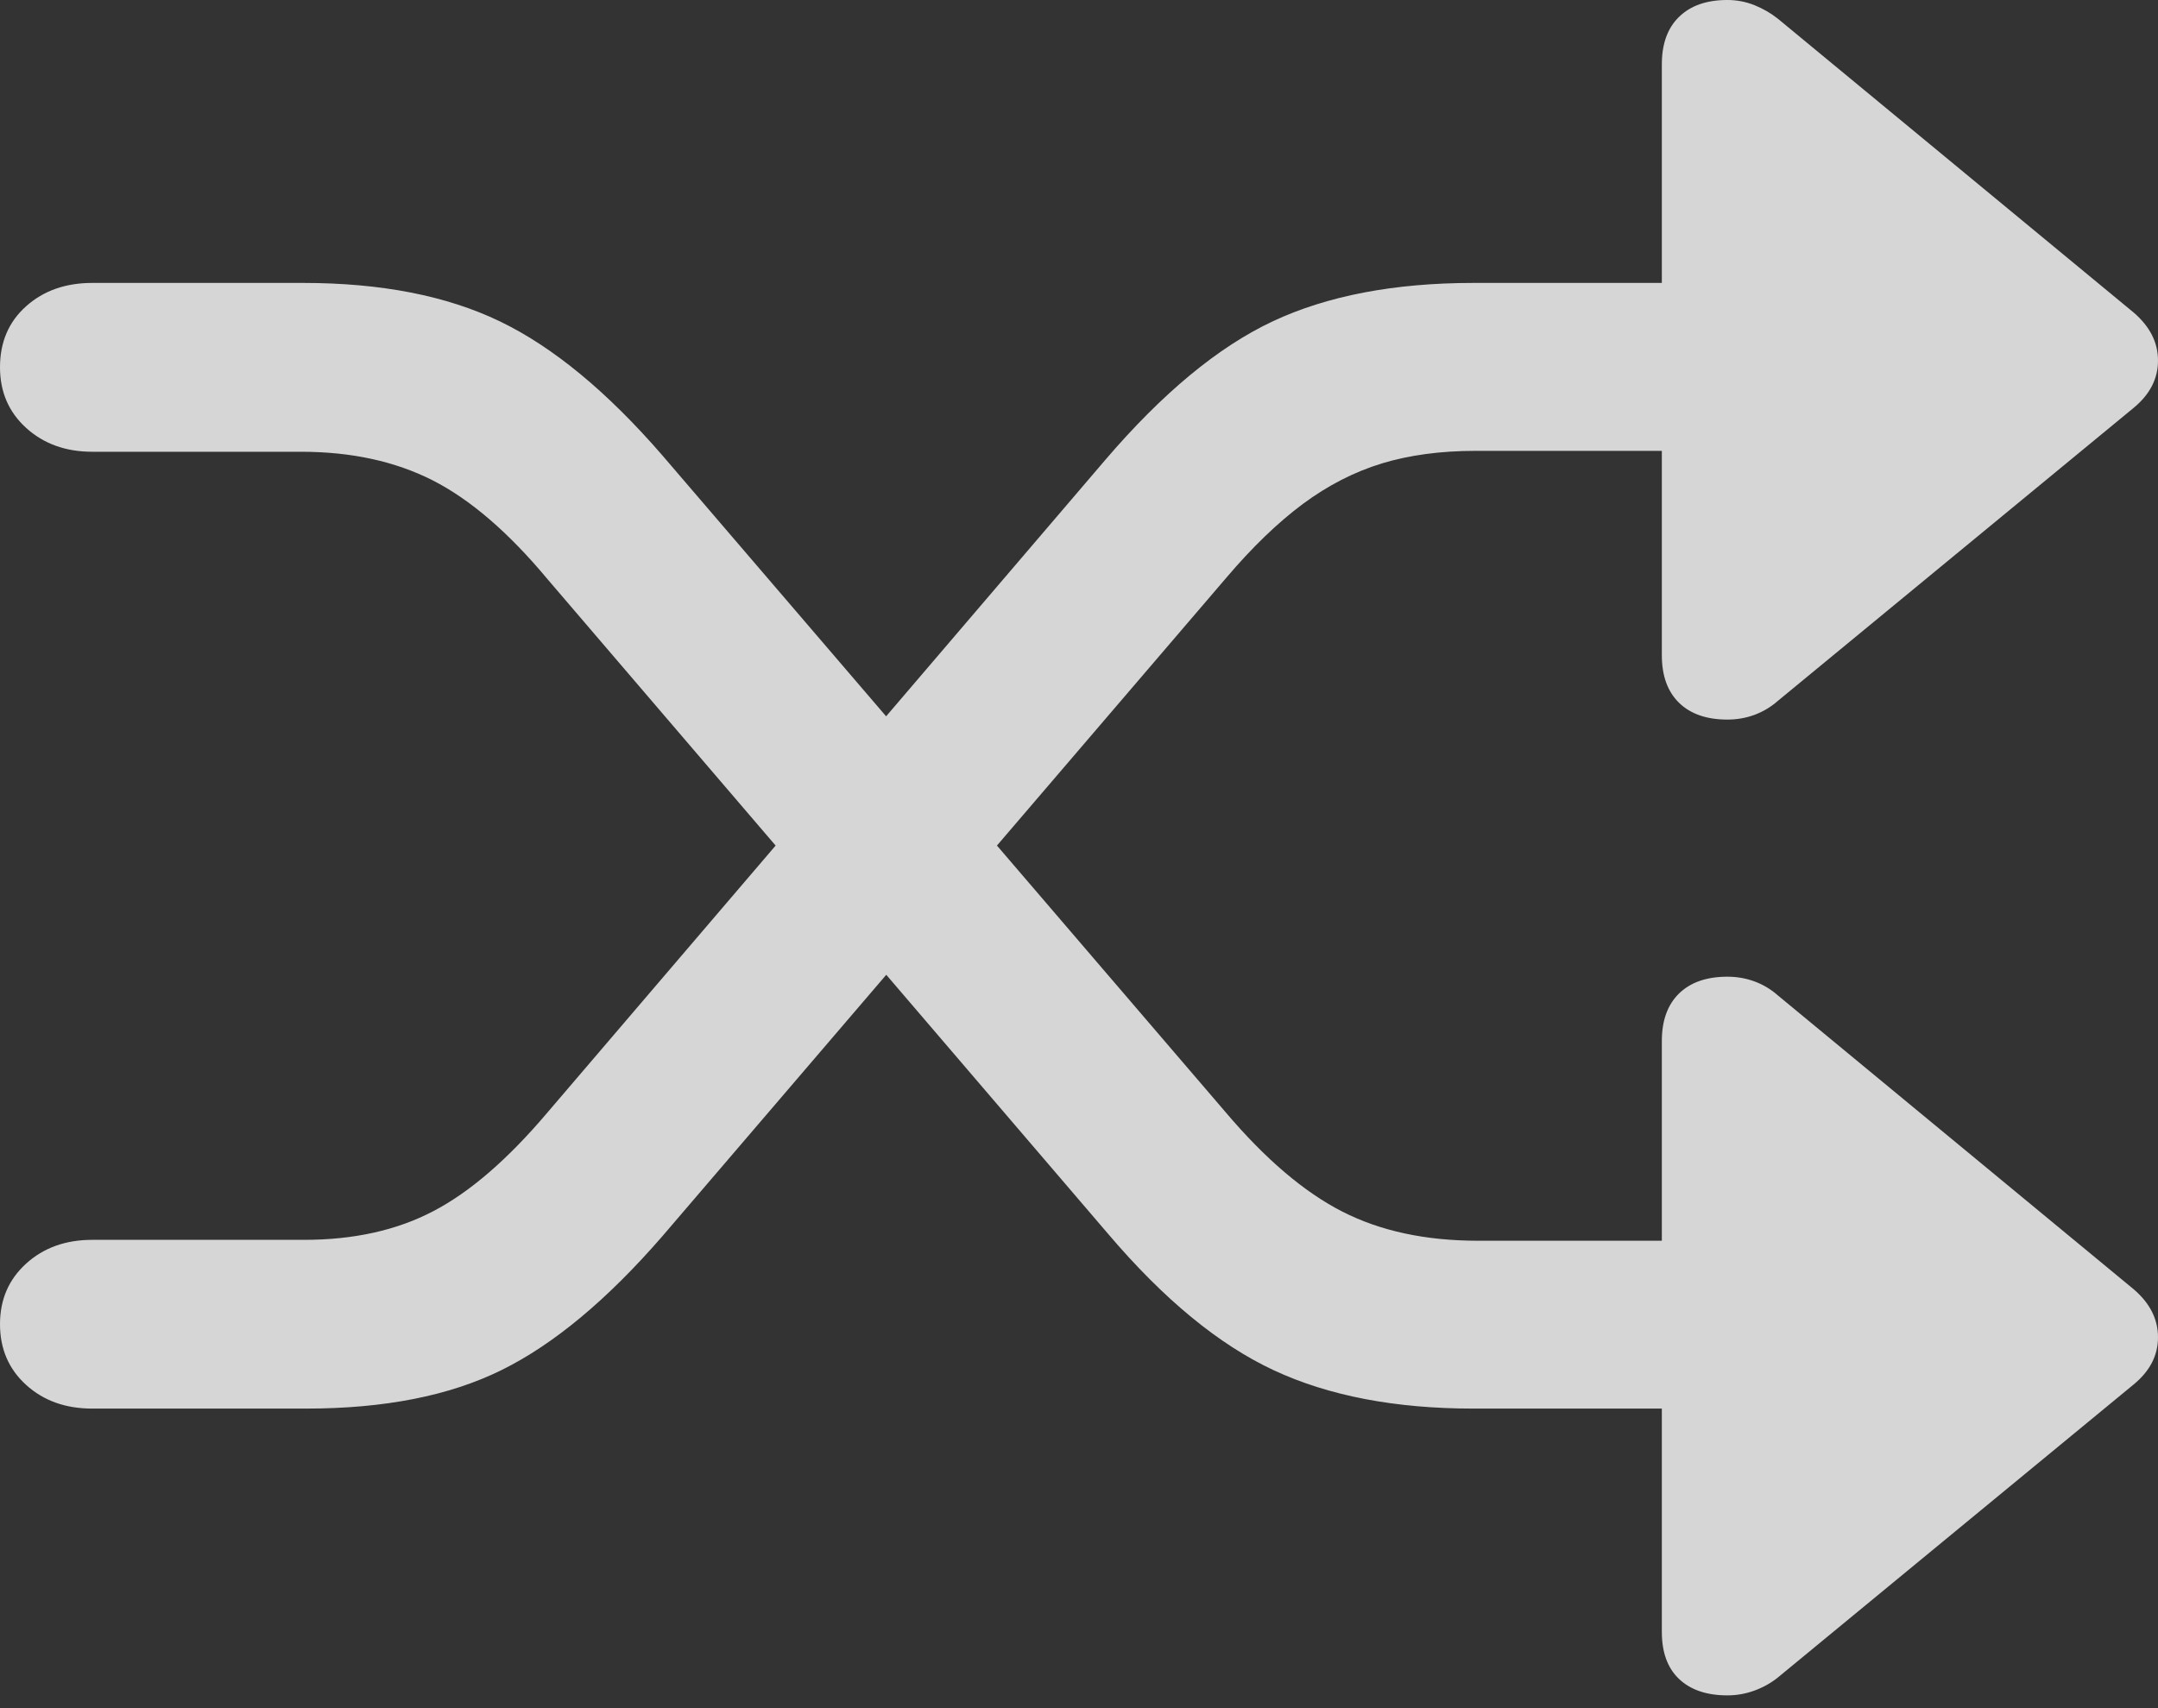 <svg width="24" height="19" viewBox="0 0 24 19" fill="none" xmlns="http://www.w3.org/2000/svg">
<rect x="0" y="0" width="24" height="19" fill="#333333" stroke="none"/>
<g opacity="0.8" clip-path="url(#clip0_353_38)">
<path d="M0 14.729C0 15.004 0.097 15.229 0.291 15.405C0.485 15.581 0.73 15.668 1.026 15.668H3.405C4.274 15.668 4.998 15.526 5.577 15.24C6.157 14.954 6.753 14.458 7.367 13.75L13.636 6.429C13.927 6.086 14.212 5.812 14.49 5.605C14.768 5.399 15.061 5.249 15.367 5.155C15.674 5.062 16.021 5.015 16.408 5.015H18.482V7.288C18.482 7.517 18.546 7.693 18.674 7.818C18.802 7.942 18.981 8.004 19.211 8.004C19.315 8.004 19.415 7.987 19.511 7.952C19.607 7.916 19.694 7.865 19.771 7.797L23.73 4.536C23.91 4.387 24 4.212 24 4.011C24 3.809 23.91 3.632 23.73 3.477L19.771 0.207C19.694 0.146 19.607 0.096 19.511 0.057C19.415 0.019 19.315 0 19.211 0C18.981 0 18.802 0.062 18.674 0.187C18.546 0.311 18.482 0.487 18.482 0.716V3.147H16.388C15.505 3.147 14.761 3.29 14.155 3.574C13.548 3.859 12.928 4.373 12.293 5.115L6.089 12.374C5.649 12.894 5.226 13.26 4.819 13.472C4.413 13.685 3.934 13.791 3.383 13.791H1.026C0.73 13.791 0.485 13.879 0.291 14.055C0.097 14.231 0 14.455 0 14.729ZM0 4.085C0 4.359 0.097 4.584 0.291 4.76C0.485 4.936 0.73 5.025 1.026 5.025H3.349C3.906 5.025 4.394 5.131 4.812 5.343C5.23 5.556 5.656 5.922 6.089 6.442L12.325 13.726C12.943 14.453 13.557 14.958 14.167 15.242C14.777 15.526 15.516 15.668 16.385 15.668H18.482V18.152C18.482 18.38 18.546 18.555 18.674 18.676C18.802 18.797 18.981 18.858 19.211 18.858C19.315 18.858 19.415 18.84 19.511 18.805C19.607 18.77 19.694 18.722 19.771 18.66L23.73 15.399C23.91 15.251 24 15.076 24 14.875C24 14.673 23.91 14.495 23.73 14.341L19.771 11.071C19.694 11.003 19.607 10.951 19.511 10.916C19.415 10.881 19.315 10.864 19.211 10.864C18.981 10.864 18.802 10.926 18.674 11.05C18.546 11.175 18.482 11.351 18.482 11.58V13.801H16.438C15.854 13.801 15.351 13.693 14.927 13.476C14.504 13.26 14.072 12.892 13.632 12.373L7.367 5.066C6.753 4.357 6.151 3.86 5.56 3.575C4.969 3.29 4.239 3.147 3.37 3.147H1.026C0.73 3.147 0.485 3.233 0.291 3.406C0.097 3.579 0 3.805 0 4.085Z" fill="white"/>
</g>
<defs>
<clipPath id="clip0_353_38">
<rect width="24" height="18.857" fill="white"/>
</clipPath>
</defs>
</svg>
